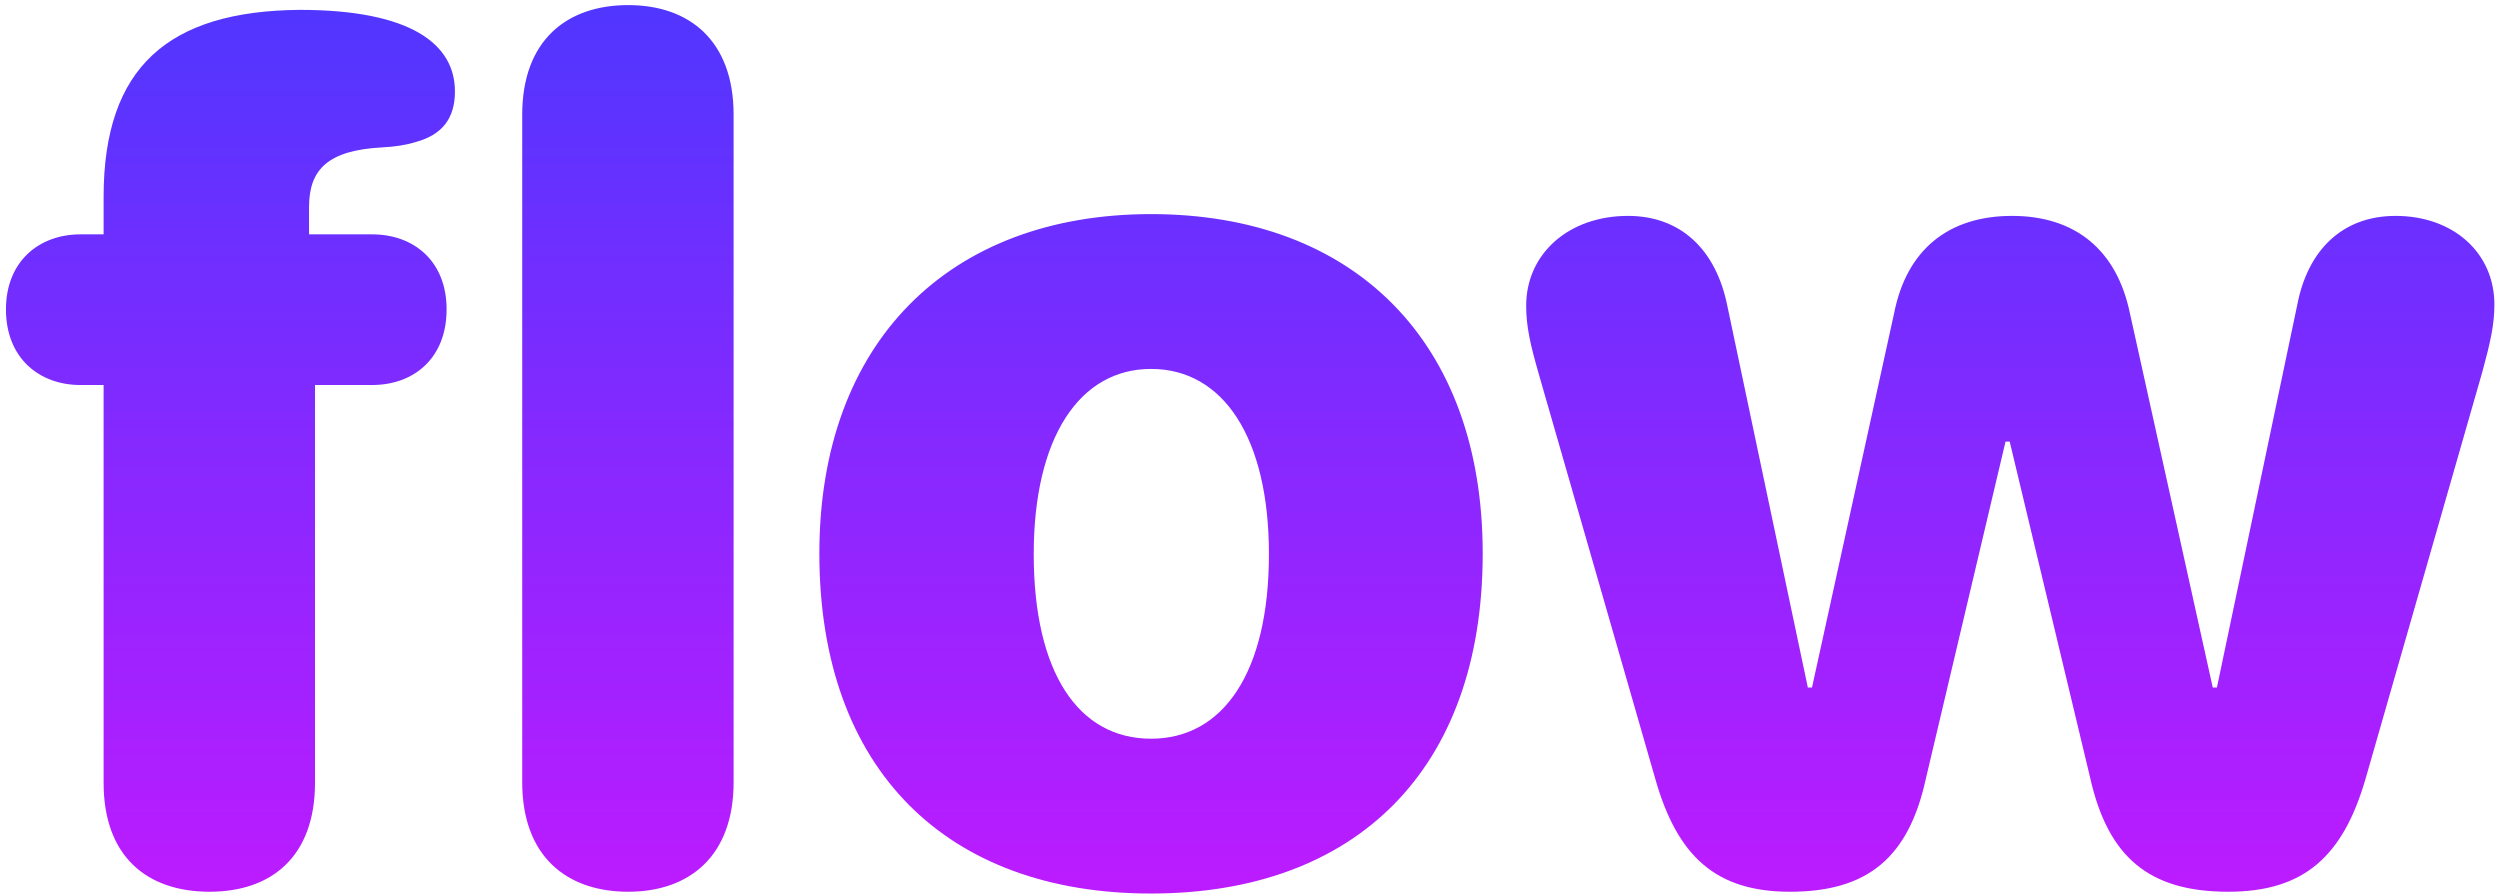 <svg width="410" height="147" viewBox="0 0 410 147" fill="none" xmlns="http://www.w3.org/2000/svg">
<path d="M34.375 146.246C24.121 146.246 16.992 140.484 16.992 128.375V63.141H13.184C6.445 63.141 0.977 58.746 0.977 50.738C0.977 42.828 6.445 38.434 13.184 38.434H16.992V32.281C16.992 10.992 27.637 1.812 49.121 1.617C67.481 1.617 74.609 7.281 74.609 14.996C74.609 19.488 72.461 22.125 68.164 23.297C66.602 23.785 64.746 24.078 62.598 24.176C53.906 24.664 50.684 27.691 50.684 33.941V38.434H61.035C67.871 38.434 73.242 42.828 73.242 50.738C73.242 58.746 67.871 63.141 61.035 63.141H51.66V128.375C51.66 140.484 44.531 146.246 34.375 146.246ZM103.027 146.246C92.871 146.246 85.644 140.387 85.644 128.277V18.805C85.644 6.695 92.871 0.836 103.027 0.836C113.086 0.836 120.312 6.695 120.312 18.805V128.277C120.312 140.387 113.086 146.246 103.027 146.246ZM188.77 146.539C155.273 146.539 134.375 126.227 134.375 90.777C134.375 56.012 155.762 35.113 188.77 35.113C221.973 35.113 243.164 55.914 243.164 90.777C243.164 126.324 222.266 146.539 188.77 146.539ZM188.77 121.148C200.586 121.148 208.105 110.309 208.105 90.875C208.105 71.734 200.586 60.504 188.77 60.504C177.051 60.504 169.531 71.734 169.531 90.875C169.531 110.309 176.855 121.148 188.77 121.148ZM293.555 146.246C281.445 146.246 275.098 140.484 271.484 127.789L252.344 61.285C250.977 56.5 250.293 53.57 250.293 50.152C250.293 41.559 257.324 35.406 266.992 35.406C275.586 35.406 281.445 40.875 283.301 50.25L296.484 112.75H297.168L310.645 51.324C312.695 40.973 319.531 35.406 329.98 35.406C340.332 35.406 347.168 40.973 349.316 51.422L362.891 112.75H363.574L376.758 49.957C378.516 40.875 384.277 35.406 392.871 35.406C402.344 35.406 409.082 41.461 409.082 49.957C409.082 53.277 408.398 56.207 407.129 60.895L387.988 127.594C384.277 140.484 377.832 146.246 365.43 146.246C352.441 146.246 345.703 140.582 342.773 127.496L329.59 72.418H328.906L315.82 127.789C312.988 140.68 306.25 146.246 293.555 146.246Z" fill="url(#paint0_linear_9_78)"/>
<defs>
<linearGradient id="paint0_linear_9_78" x1="206.5" y1="-47" x2="206.5" y2="192" gradientUnits="userSpaceOnUse">
<stop stop-color="#2D3FFF"/>
<stop offset="0.923" stop-color="#D016FF"/>
</linearGradient>
</defs>
</svg>
